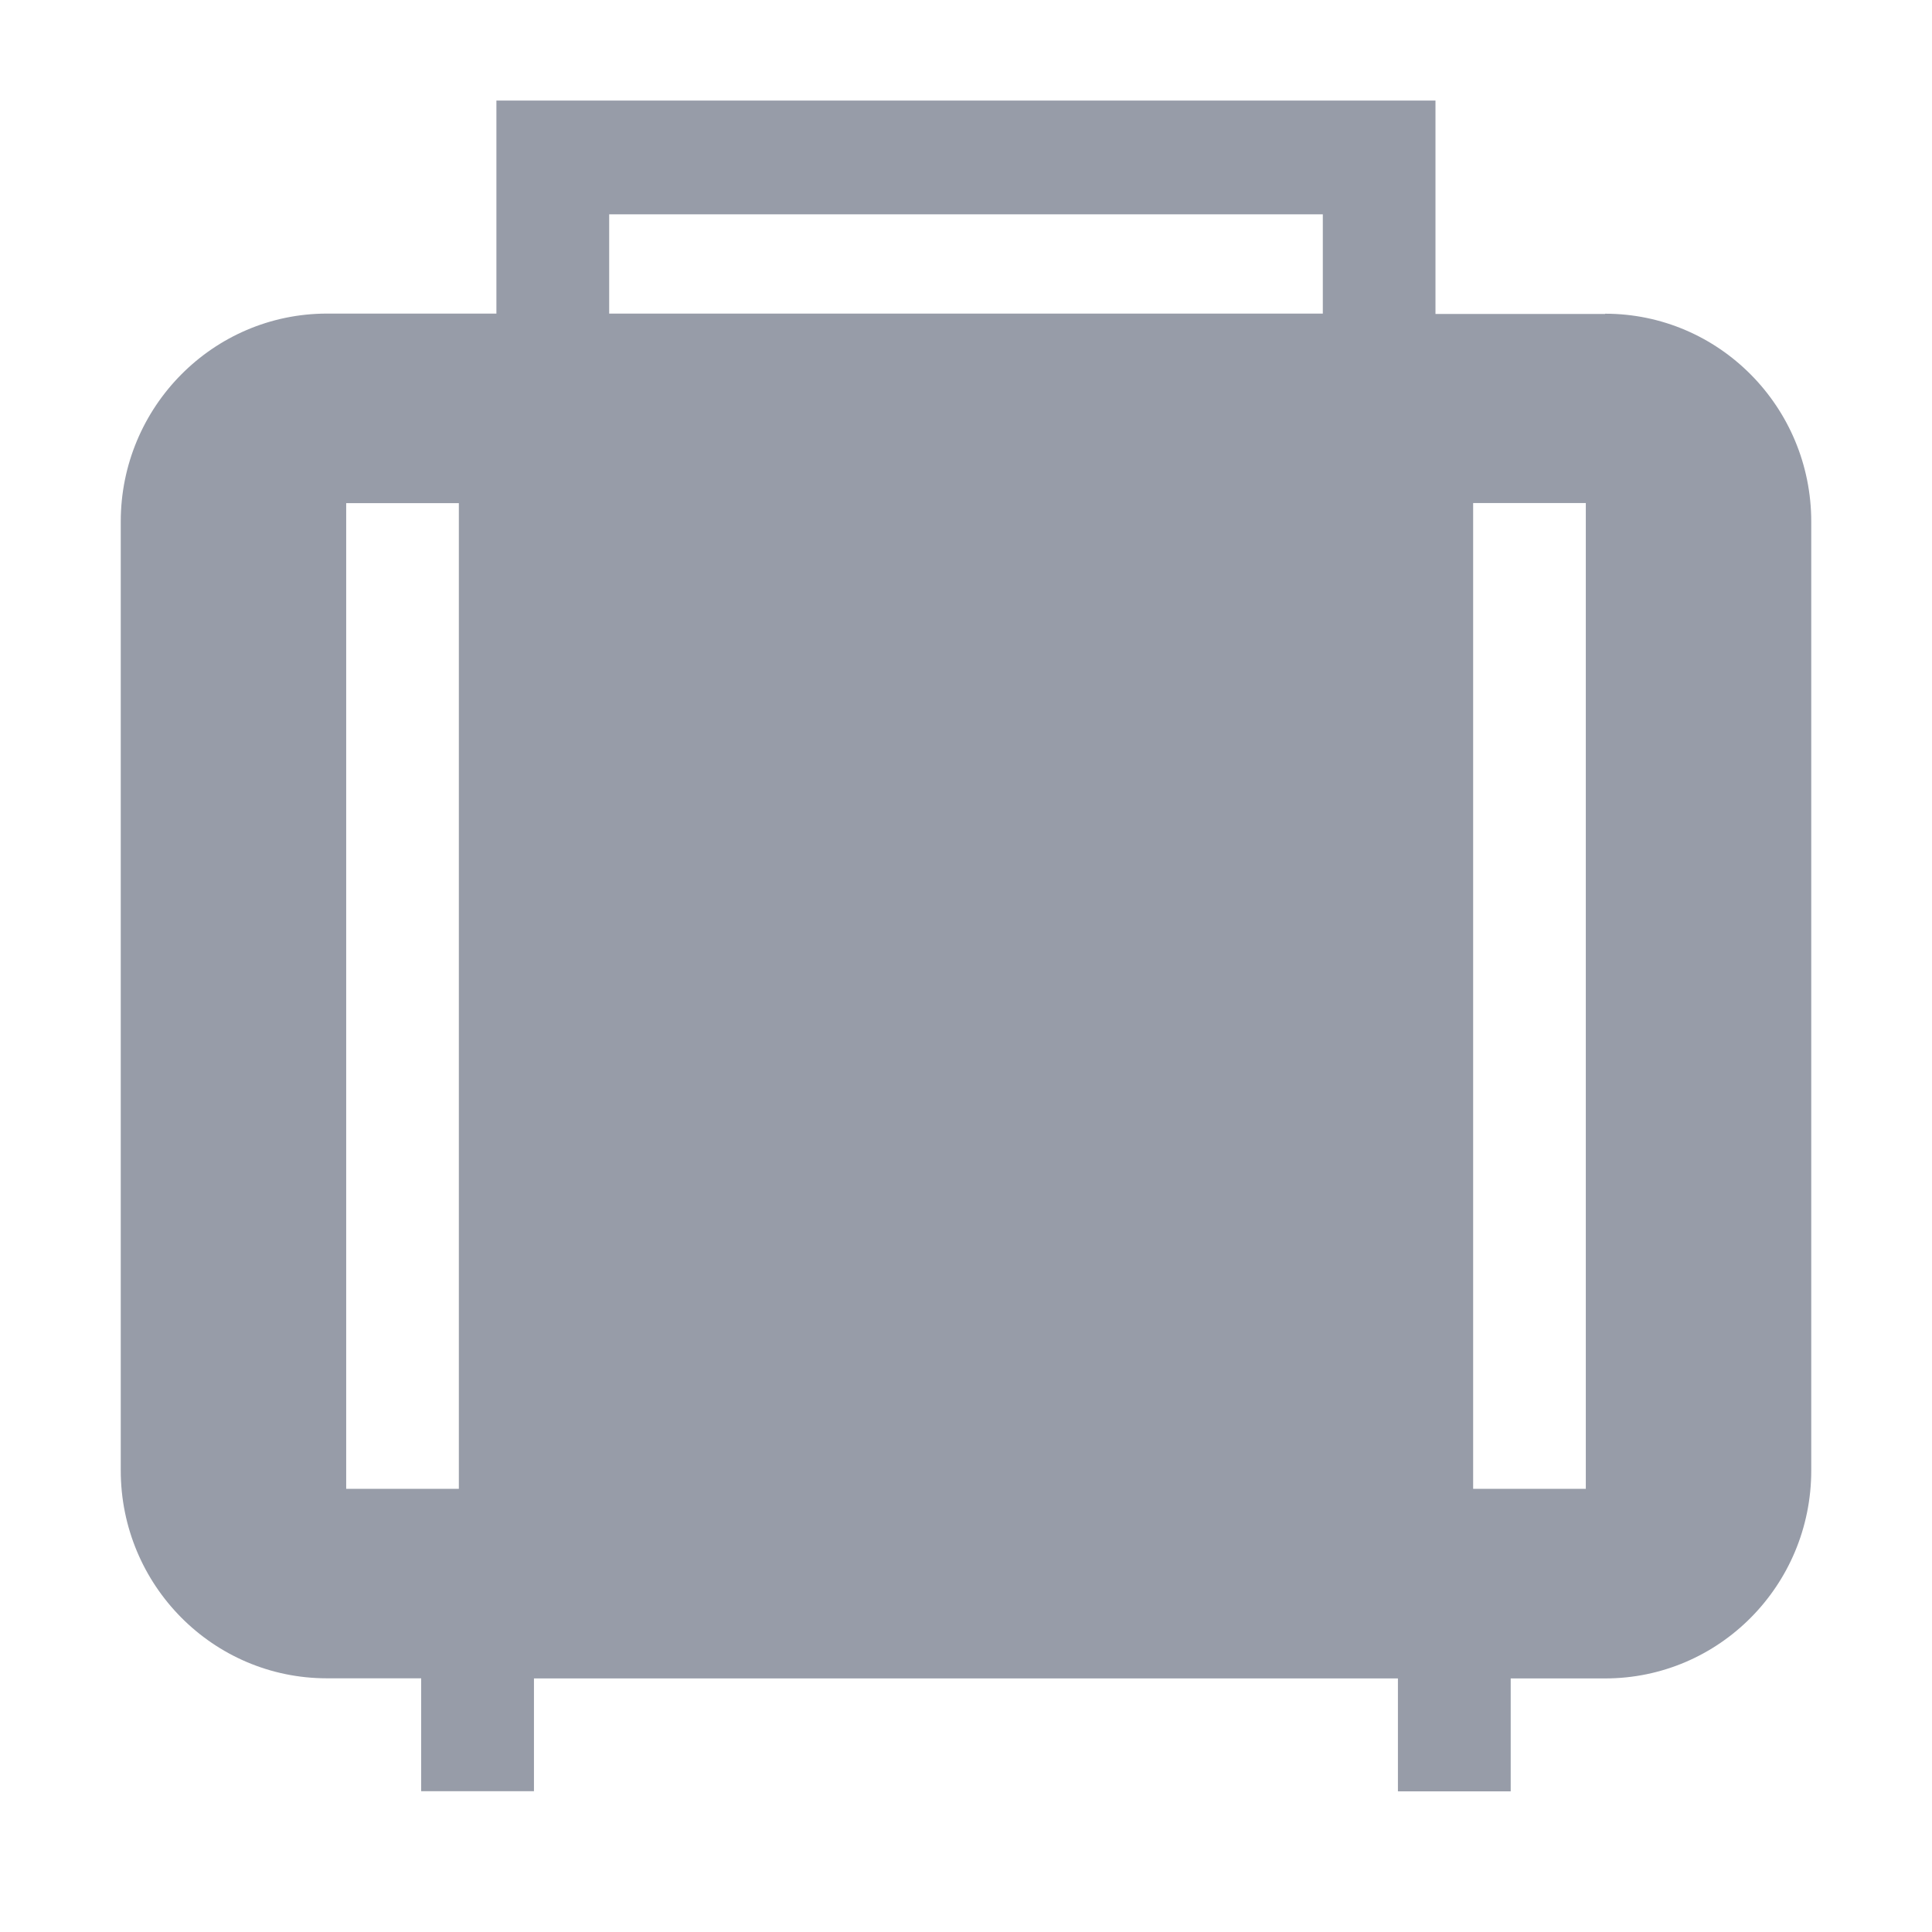 <svg xmlns="http://www.w3.org/2000/svg" width="16" height="16"
     viewBox="0 0 14 16">
    <g fill="none" fill-rule="evenodd">
        <path fill="#979CA8"
              d="M12.133 12.33H11.2V4.166h.933v8.162zM9.955 2.597h-5.91v-.822h5.91v.822zM2.8 12.33h-.933V4.167H2.8v8.162zm9.493-9.73h-1.405V.833H3.111v1.764H1.707C.764 2.598 0 3.37 0 4.32v7.857c0 .951.764 1.722 1.707 1.722h.781v.935h.934V13.9h7.155v.935h.934V13.9h.782c.943 0 1.707-.77 1.707-1.722V4.32c0-.95-.764-1.722-1.707-1.722z"/>
        <path fill="#979CA9"
              d="M42.643 4.139c0 1.825-1.407 3.304-3.143 3.304-1.737 0-3.144-1.479-3.144-3.304 0-1.825 1.407-3.305 3.144-3.305 1.736 0 3.143 1.48 3.143 3.305zm-3.88 7.353v2.342H33c.714-3.08 3.35-5.37 6.5-5.37s5.785 2.29 6.5 5.37h-5.764v-2.342c0-.429-.33-.775-.736-.775-.407 0-.738.346-.738.775zM74.372 8.02v1.453H69.98V7.901c-.38.39-.688.708-.999 1.025-.252.258-.492.53-.763.765-.308.268-.68.27-.952.05-.355-.29-.36-.754.007-1.14.433-.454.879-.897 1.32-1.345.48-.49.964-.977 1.442-1.47.257-.265.56-.393.929-.39.807.01 1.615.008 2.422.001a1.27 1.27 0 0 1 .96.406c.904.922 1.813 1.84 2.715 2.764.378.388.407.792.096 1.114-.316.328-.74.299-1.123-.088-.53-.534-1.054-1.073-1.581-1.61l-.082.038zm-.107-5.058c.002 1.19-.91 2.121-2.076 2.12-1.169 0-2.09-.93-2.09-2.112 0-1.176.932-2.132 2.082-2.136 1.152-.003 2.082.946 2.084 2.128zm-4.31 7.401l1.669 1.696-1.252 1.17c.415.4.773.742 1.127 1.088.1.097.198.199.277.313.227.324.19.734-.079.991-.27.26-.696.298-.973.017-.742-.753-1.484-1.51-2.175-2.311-.435-.505-.34-1.2.13-1.682.414-.424.833-.845 1.25-1.266.016-.016.04-.023.027-.016zm2.723 1.75l1.717-1.75c.454.46.947.936 1.41 1.441.378.412.347 1.15-.071 1.612a84.688 84.688 0 0 1-2.034 2.156c-.33.34-.783.335-1.078.025-.292-.307-.276-.755.054-1.098.395-.41.8-.809 1.215-1.226l-1.213-1.16z"/>
    </g>
</svg>
